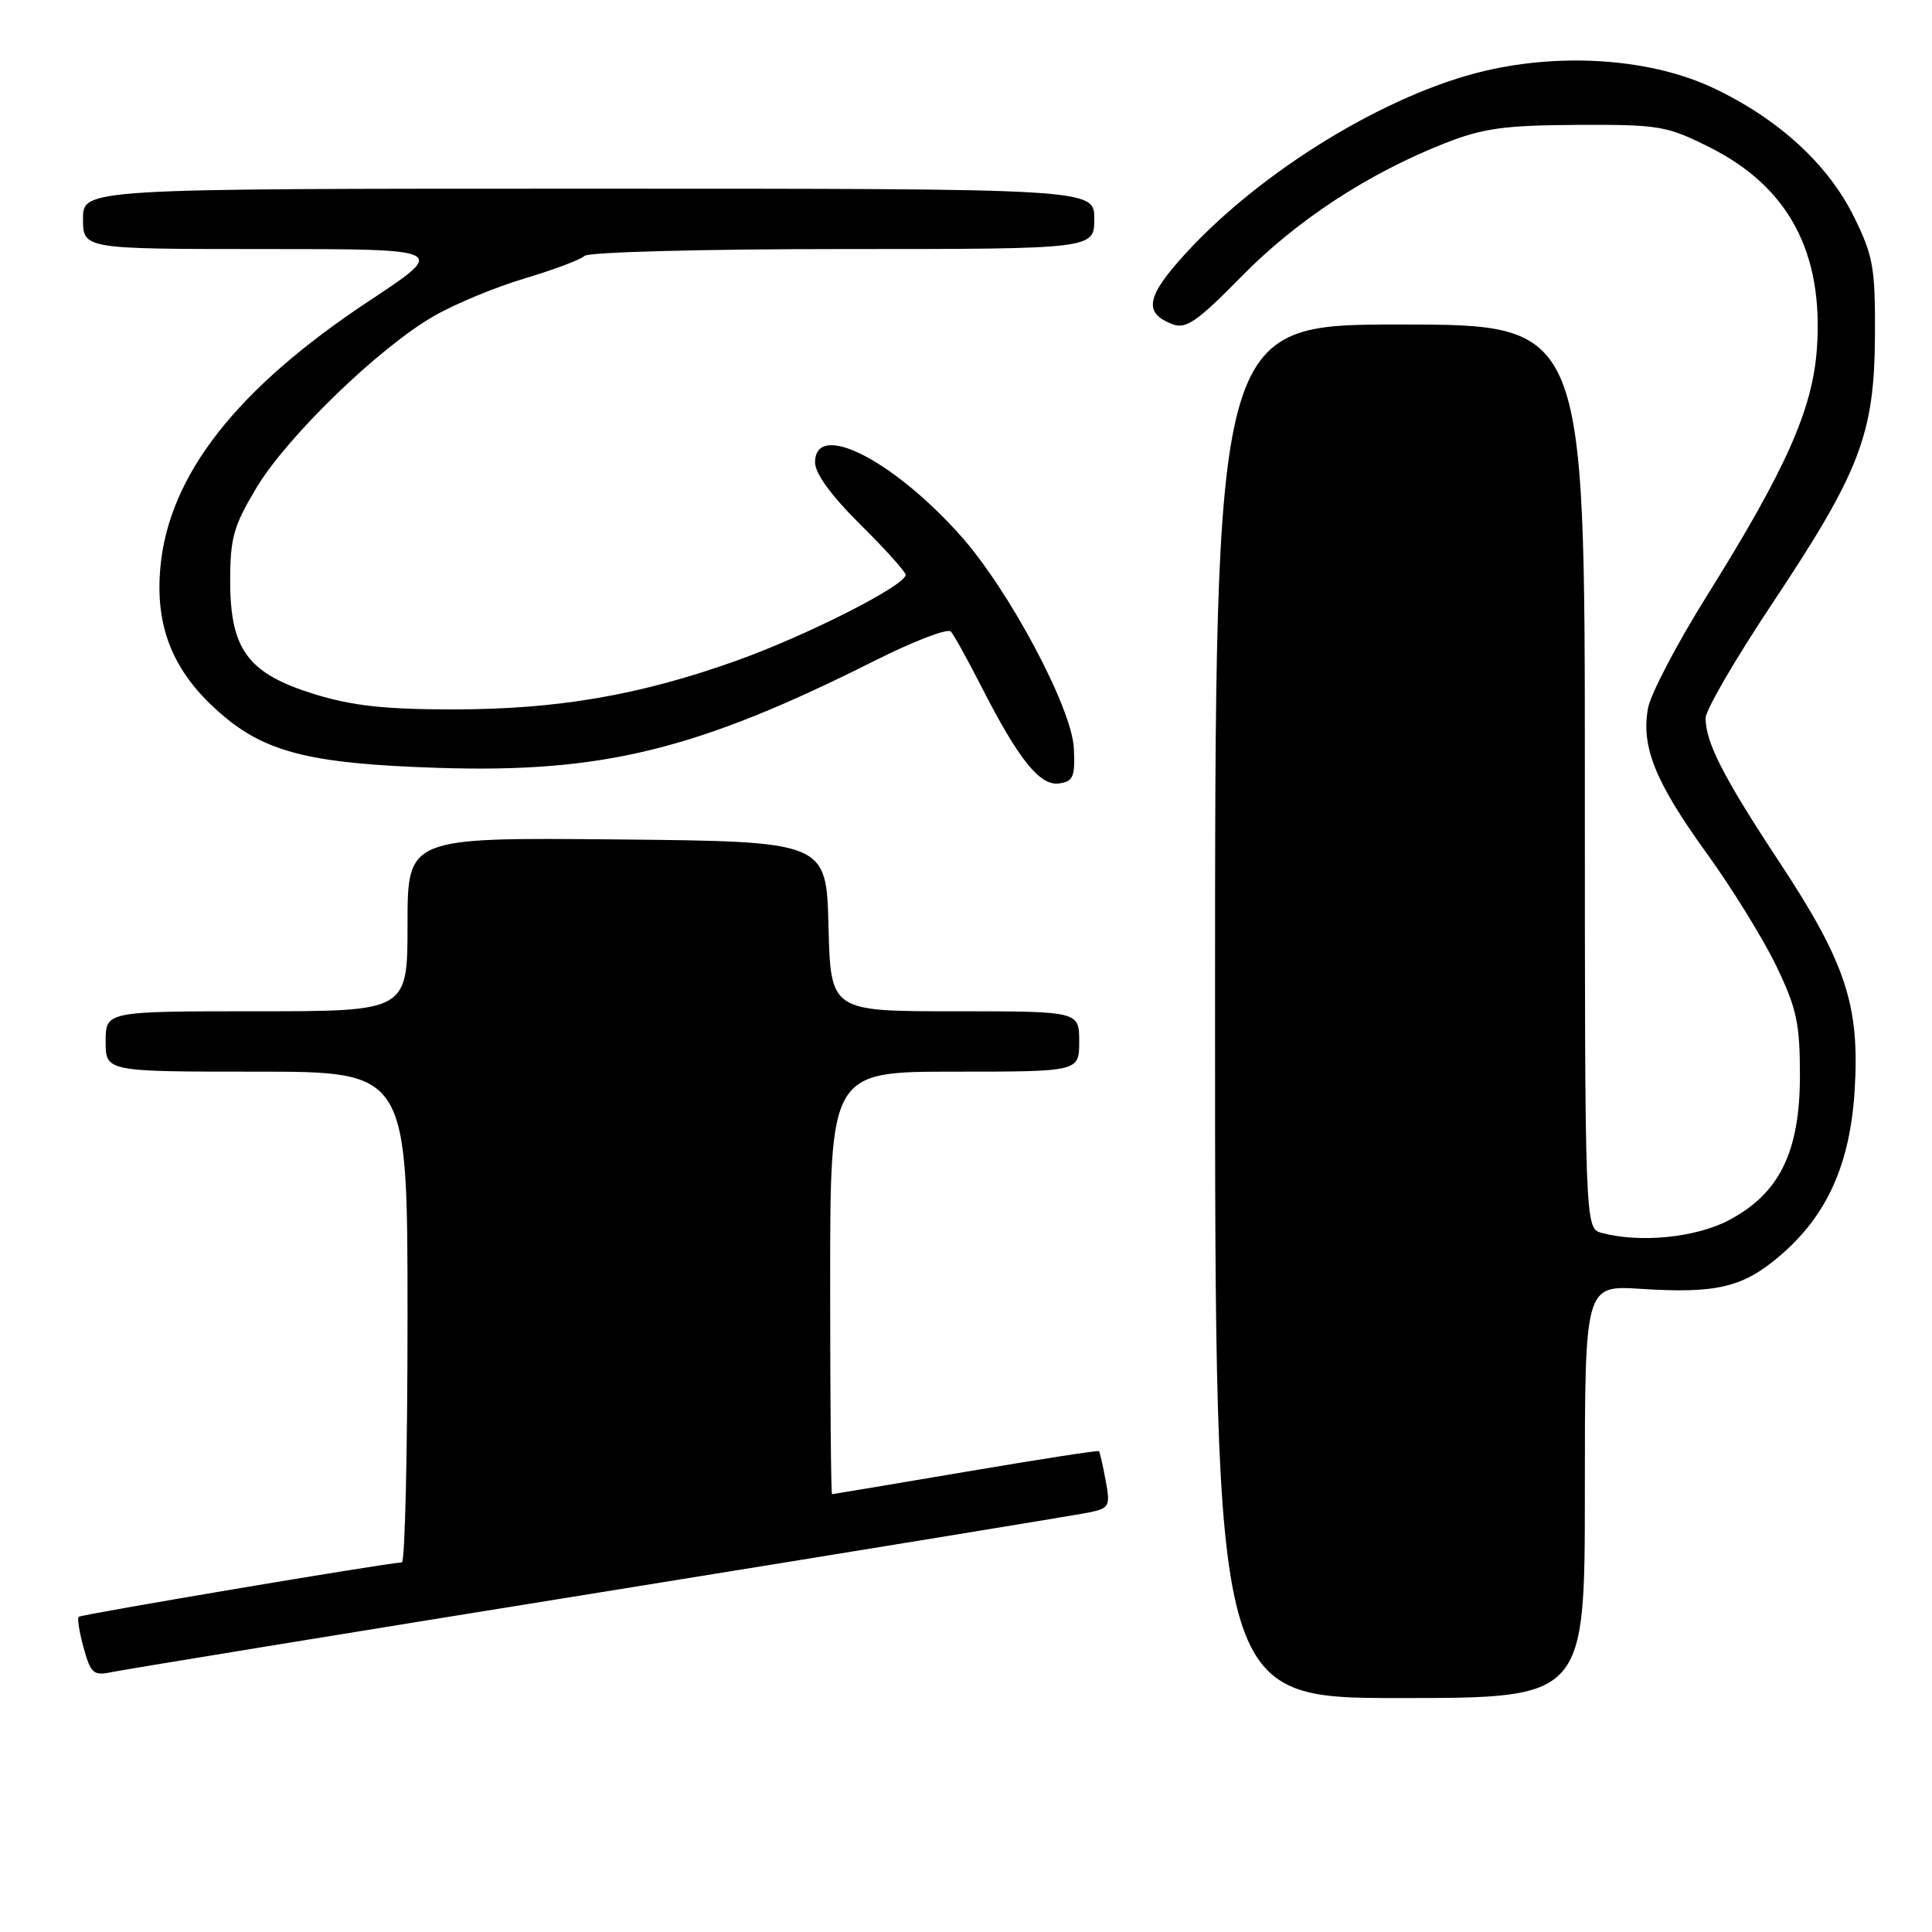 <?xml version="1.0" encoding="UTF-8" standalone="no"?>
<!DOCTYPE svg PUBLIC "-//W3C//DTD SVG 1.1//EN" "http://www.w3.org/Graphics/SVG/1.1/DTD/svg11.dtd" >
<svg xmlns="http://www.w3.org/2000/svg" xmlns:xlink="http://www.w3.org/1999/xlink" version="1.1" viewBox="0 0 256 256">
 <g >
 <path fill="currentColor"
d=" M 210.00 197.65 C 210.00 170.30 210.00 170.30 217.42 170.78 C 227.48 171.42 230.94 170.60 235.88 166.37 C 242.09 161.06 245.14 154.29 245.75 144.49 C 246.45 133.27 244.59 127.60 235.85 114.34 C 228.39 103.04 226.00 98.38 226.00 95.15 C 226.00 94.09 230.00 87.22 234.90 79.87 C 246.47 62.48 248.37 57.52 248.44 44.50 C 248.49 35.50 248.22 33.93 245.69 28.79 C 242.26 21.79 235.67 15.75 227.02 11.66 C 218.89 7.82 207.21 6.94 196.76 9.39 C 183.83 12.42 167.13 22.60 157.09 33.60 C 151.86 39.31 151.47 41.48 155.39 42.97 C 157.15 43.64 158.65 42.60 164.50 36.64 C 171.80 29.19 181.30 22.97 191.50 18.96 C 196.53 16.99 199.36 16.60 209.00 16.55 C 219.83 16.50 220.85 16.67 226.50 19.50 C 237.00 24.75 241.65 33.46 240.75 46.19 C 240.18 54.24 236.65 62.18 226.17 78.95 C 222.23 85.25 218.73 91.93 218.38 93.80 C 217.42 98.90 219.32 103.61 226.10 113.00 C 229.48 117.67 233.65 124.42 235.37 128.00 C 238.07 133.61 238.50 135.59 238.50 142.50 C 238.50 152.63 235.79 158.15 229.09 161.68 C 224.71 163.99 217.33 164.73 212.25 163.37 C 210.00 162.77 210.00 162.77 210.00 102.88 C 210.00 43.00 210.00 43.00 185.50 43.00 C 161.00 43.00 161.00 43.00 161.00 134.00 C 161.00 225.00 161.00 225.00 185.50 225.00 C 210.00 225.00 210.00 225.00 210.00 197.65 Z  M 79.50 211.00 C 113.60 205.50 142.78 200.73 144.34 200.40 C 147.01 199.84 147.14 199.57 146.50 196.15 C 146.13 194.14 145.73 192.40 145.61 192.28 C 145.49 192.16 137.55 193.39 127.95 195.02 C 118.35 196.65 110.39 197.98 110.25 197.99 C 110.11 197.99 110.00 185.40 110.00 170.00 C 110.00 142.00 110.00 142.00 126.50 142.00 C 143.00 142.00 143.00 142.00 143.00 138.00 C 143.00 134.00 143.00 134.00 126.53 134.00 C 110.07 134.00 110.07 134.00 109.78 122.75 C 109.50 111.50 109.50 111.50 81.75 111.23 C 54.00 110.97 54.00 110.97 54.00 122.48 C 54.00 134.00 54.00 134.00 34.00 134.00 C 14.00 134.00 14.00 134.00 14.00 138.00 C 14.00 142.00 14.00 142.00 34.00 142.00 C 54.00 142.00 54.00 142.00 54.00 174.50 C 54.00 192.38 53.66 207.01 53.25 207.03 C 51.25 207.09 10.75 213.92 10.42 214.24 C 10.22 214.45 10.52 216.30 11.09 218.37 C 12.03 221.76 12.39 222.07 14.82 221.56 C 16.29 221.25 45.40 216.49 79.50 211.00 Z  M 142.29 99.13 C 142.03 93.77 133.62 78.02 127.20 70.88 C 118.14 60.79 108.00 55.73 108.00 61.28 C 108.00 62.74 110.16 65.70 114.00 69.50 C 117.30 72.77 120.00 75.77 120.00 76.17 C 120.00 77.57 106.91 84.21 97.62 87.53 C 84.76 92.13 73.88 94.00 59.99 94.00 C 50.99 94.00 46.67 93.52 41.66 91.98 C 32.85 89.25 30.50 86.09 30.50 76.96 C 30.50 71.26 30.96 69.66 34.00 64.60 C 38.08 57.82 50.20 46.08 57.46 41.90 C 60.23 40.29 65.65 38.05 69.50 36.90 C 73.35 35.75 76.93 34.41 77.45 33.91 C 77.98 33.40 93.15 33.00 111.70 33.00 C 145.00 33.00 145.00 33.00 145.00 29.00 C 145.00 25.00 145.00 25.00 78.00 25.00 C 11.00 25.00 11.00 25.00 11.00 29.00 C 11.00 33.00 11.00 33.00 35.15 33.00 C 59.31 33.00 59.31 33.00 48.90 39.88 C 31.35 51.49 22.36 62.97 21.25 75.18 C 20.55 82.84 22.79 88.63 28.46 93.85 C 34.72 99.63 40.58 101.19 58.17 101.75 C 79.86 102.44 92.39 99.36 115.88 87.56 C 121.03 84.97 125.58 83.22 125.99 83.68 C 126.40 84.13 128.22 87.42 130.05 91.00 C 134.98 100.67 137.80 104.17 140.34 103.81 C 142.22 103.54 142.47 102.92 142.29 99.13 Z "/>
</g>
</svg>